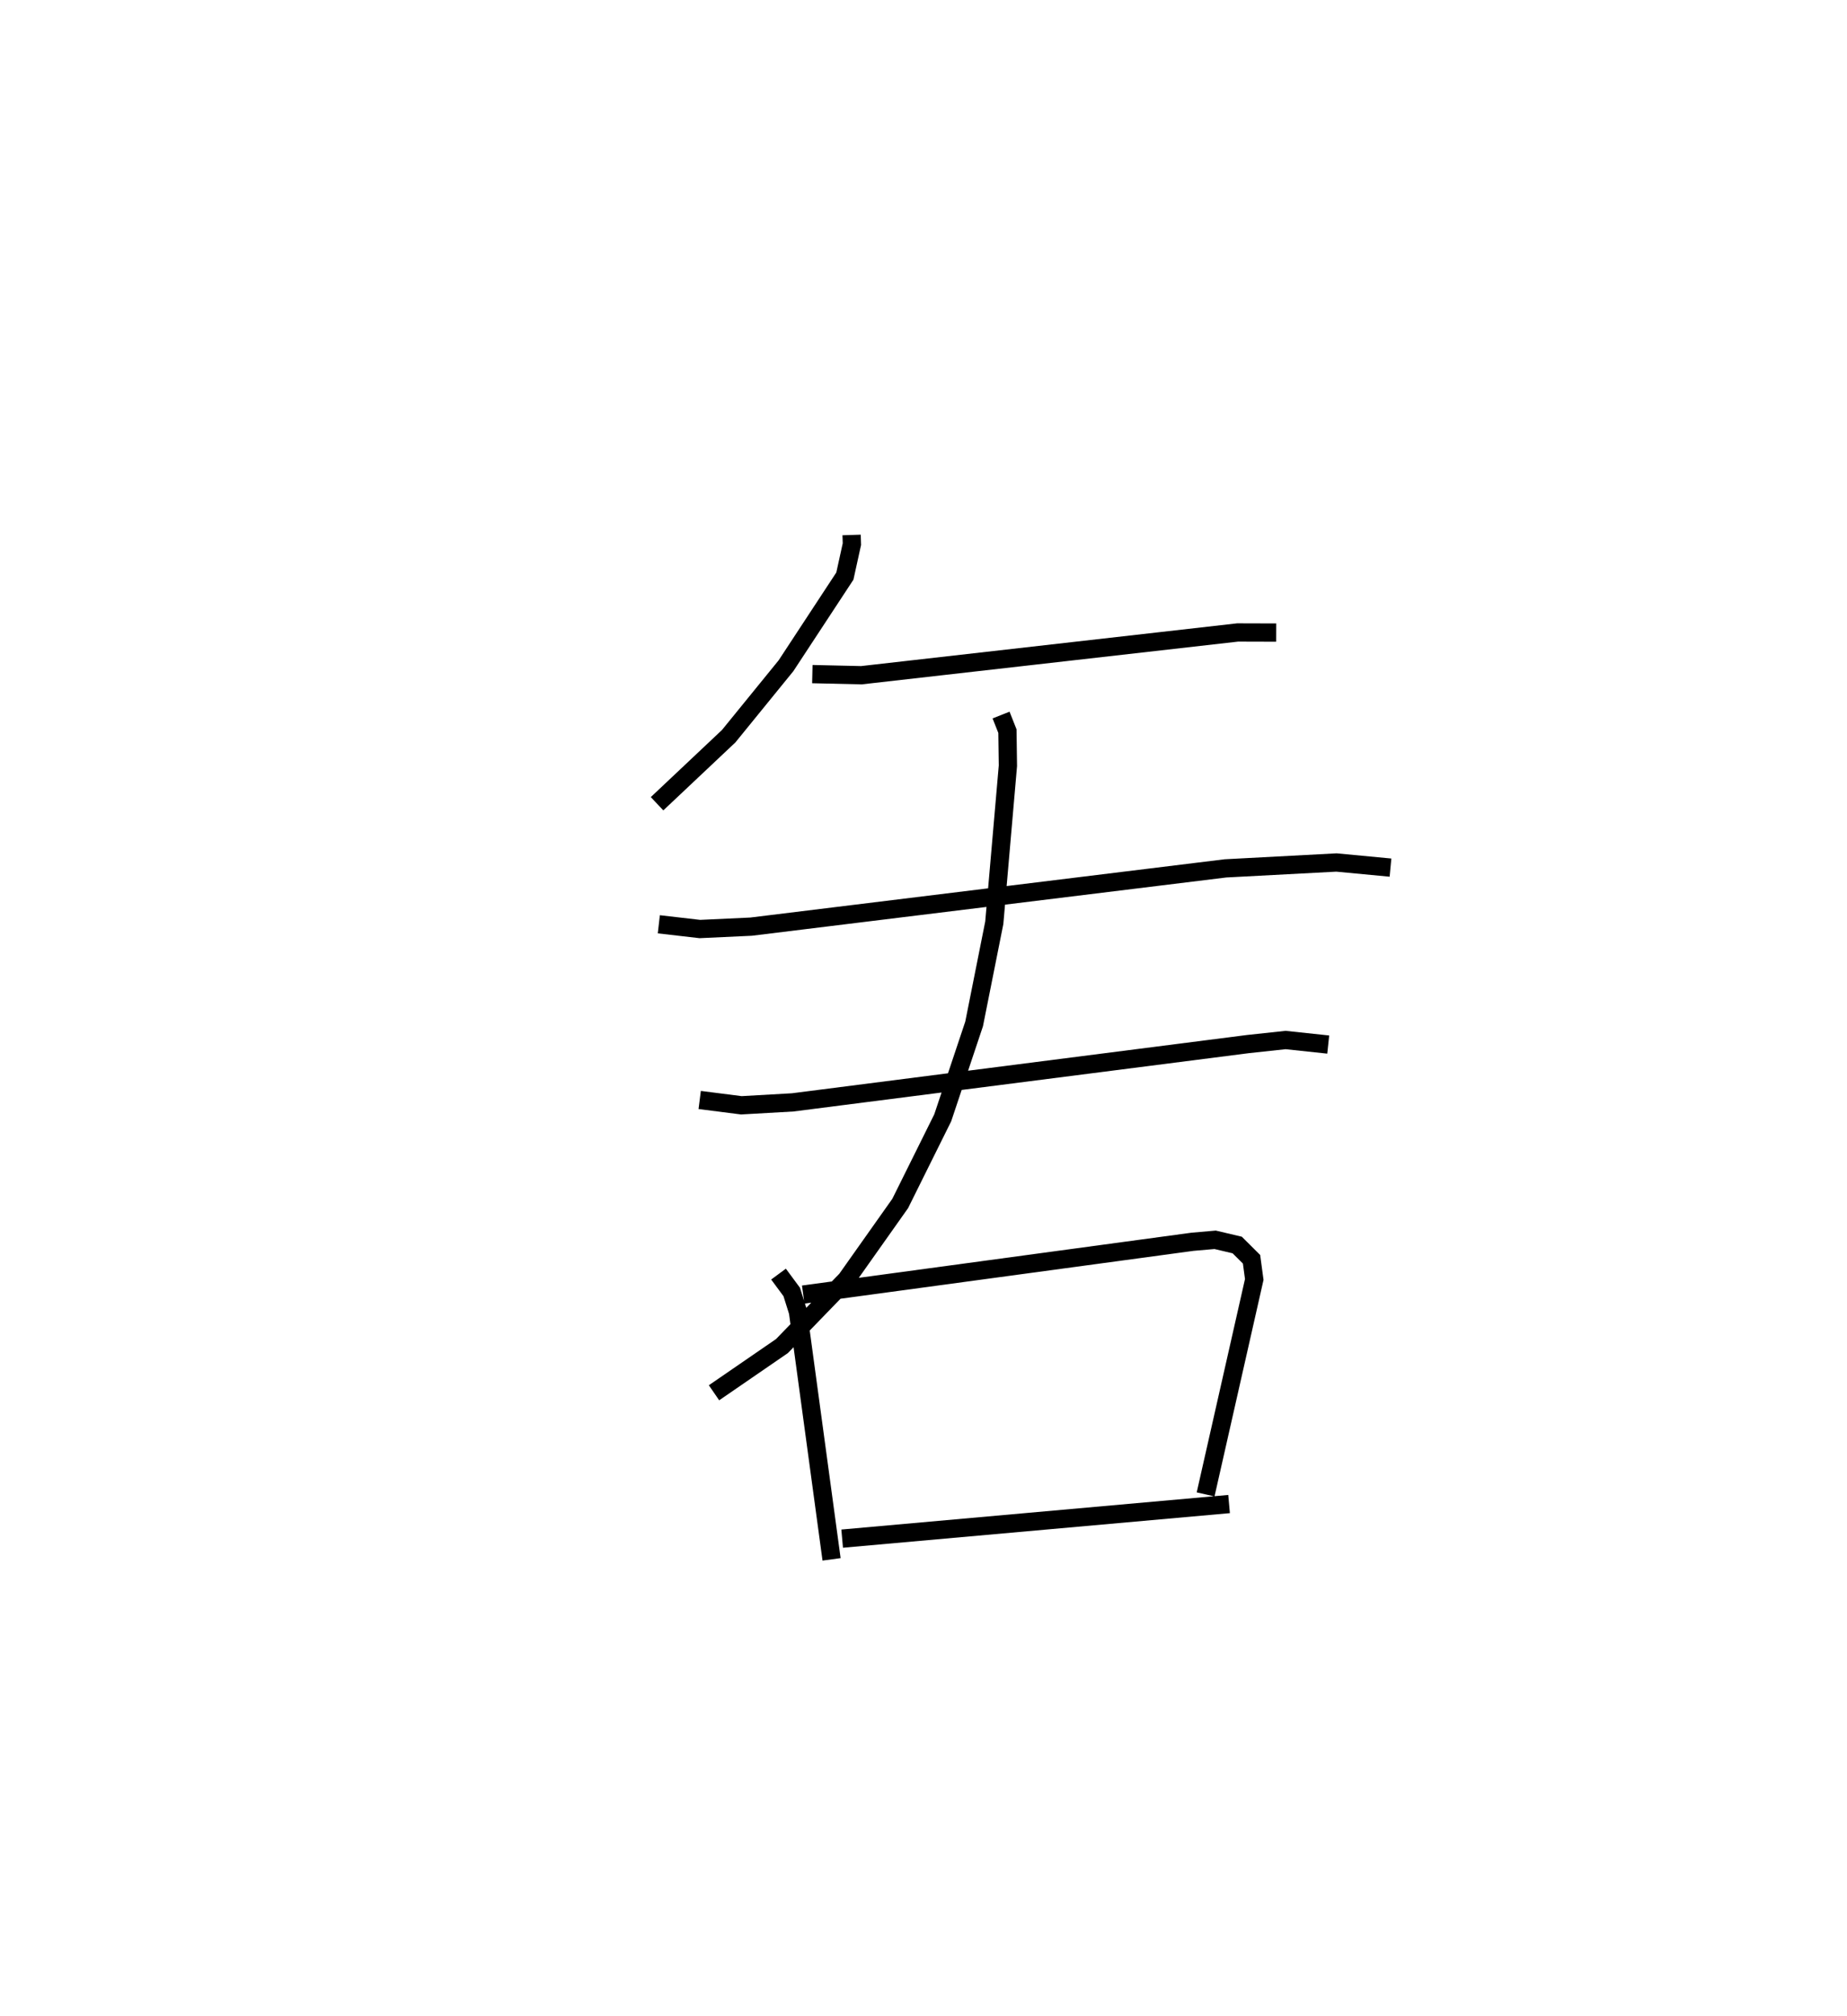 <?xml version="1.0" encoding="utf-8" ?>
<svg baseProfile="full" height="110.373" version="1.1" width="101.149" xmlns="http://www.w3.org/2000/svg" xmlns:ev="http://www.w3.org/2001/xml-events" xmlns:xlink="http://www.w3.org/1999/xlink"><defs /><rect fill="white" height="110.373" width="101.149" x="0" y="0" /><path d="M25,25 m0.0,0.0 m21.637,4.289 l0.016,0.503 -0.385,1.749 l-3.223,4.907 -3.139,3.858 l-3.923,3.698 m8.504,-7.097 l2.689,0.061 20.601,-2.341 l2.113,0.006 m-33.81,15.971 l2.247,0.259 2.805,-0.13 l25.978,-3.19 6.08,-0.322 l2.959,0.28 m-21.327,-8.353 l0.349,0.882 0.026,1.895 l-0.746,8.595 -1.104,5.537 l-1.719,5.141 -2.329,4.69 l-2.948,4.167 -3.529,3.641 l-3.72,2.557 m-0.784,-16.03 l2.282,0.291 2.812,-0.16 l24.932,-3.192 2.061,-0.222 l2.334,0.249 m-30.104,12.567 l0.723,0.978 0.343,1.091 l1.839,13.548 m-1.553,-14.496 l21.322,-2.891 1.237,-0.108 l1.208,0.285 0.785,0.781 l0.149,1.105 -2.664,11.768 m-19.904,2.422 l21.189,-1.894 " fill="none" stroke="black" stroke-width="1" /></svg>